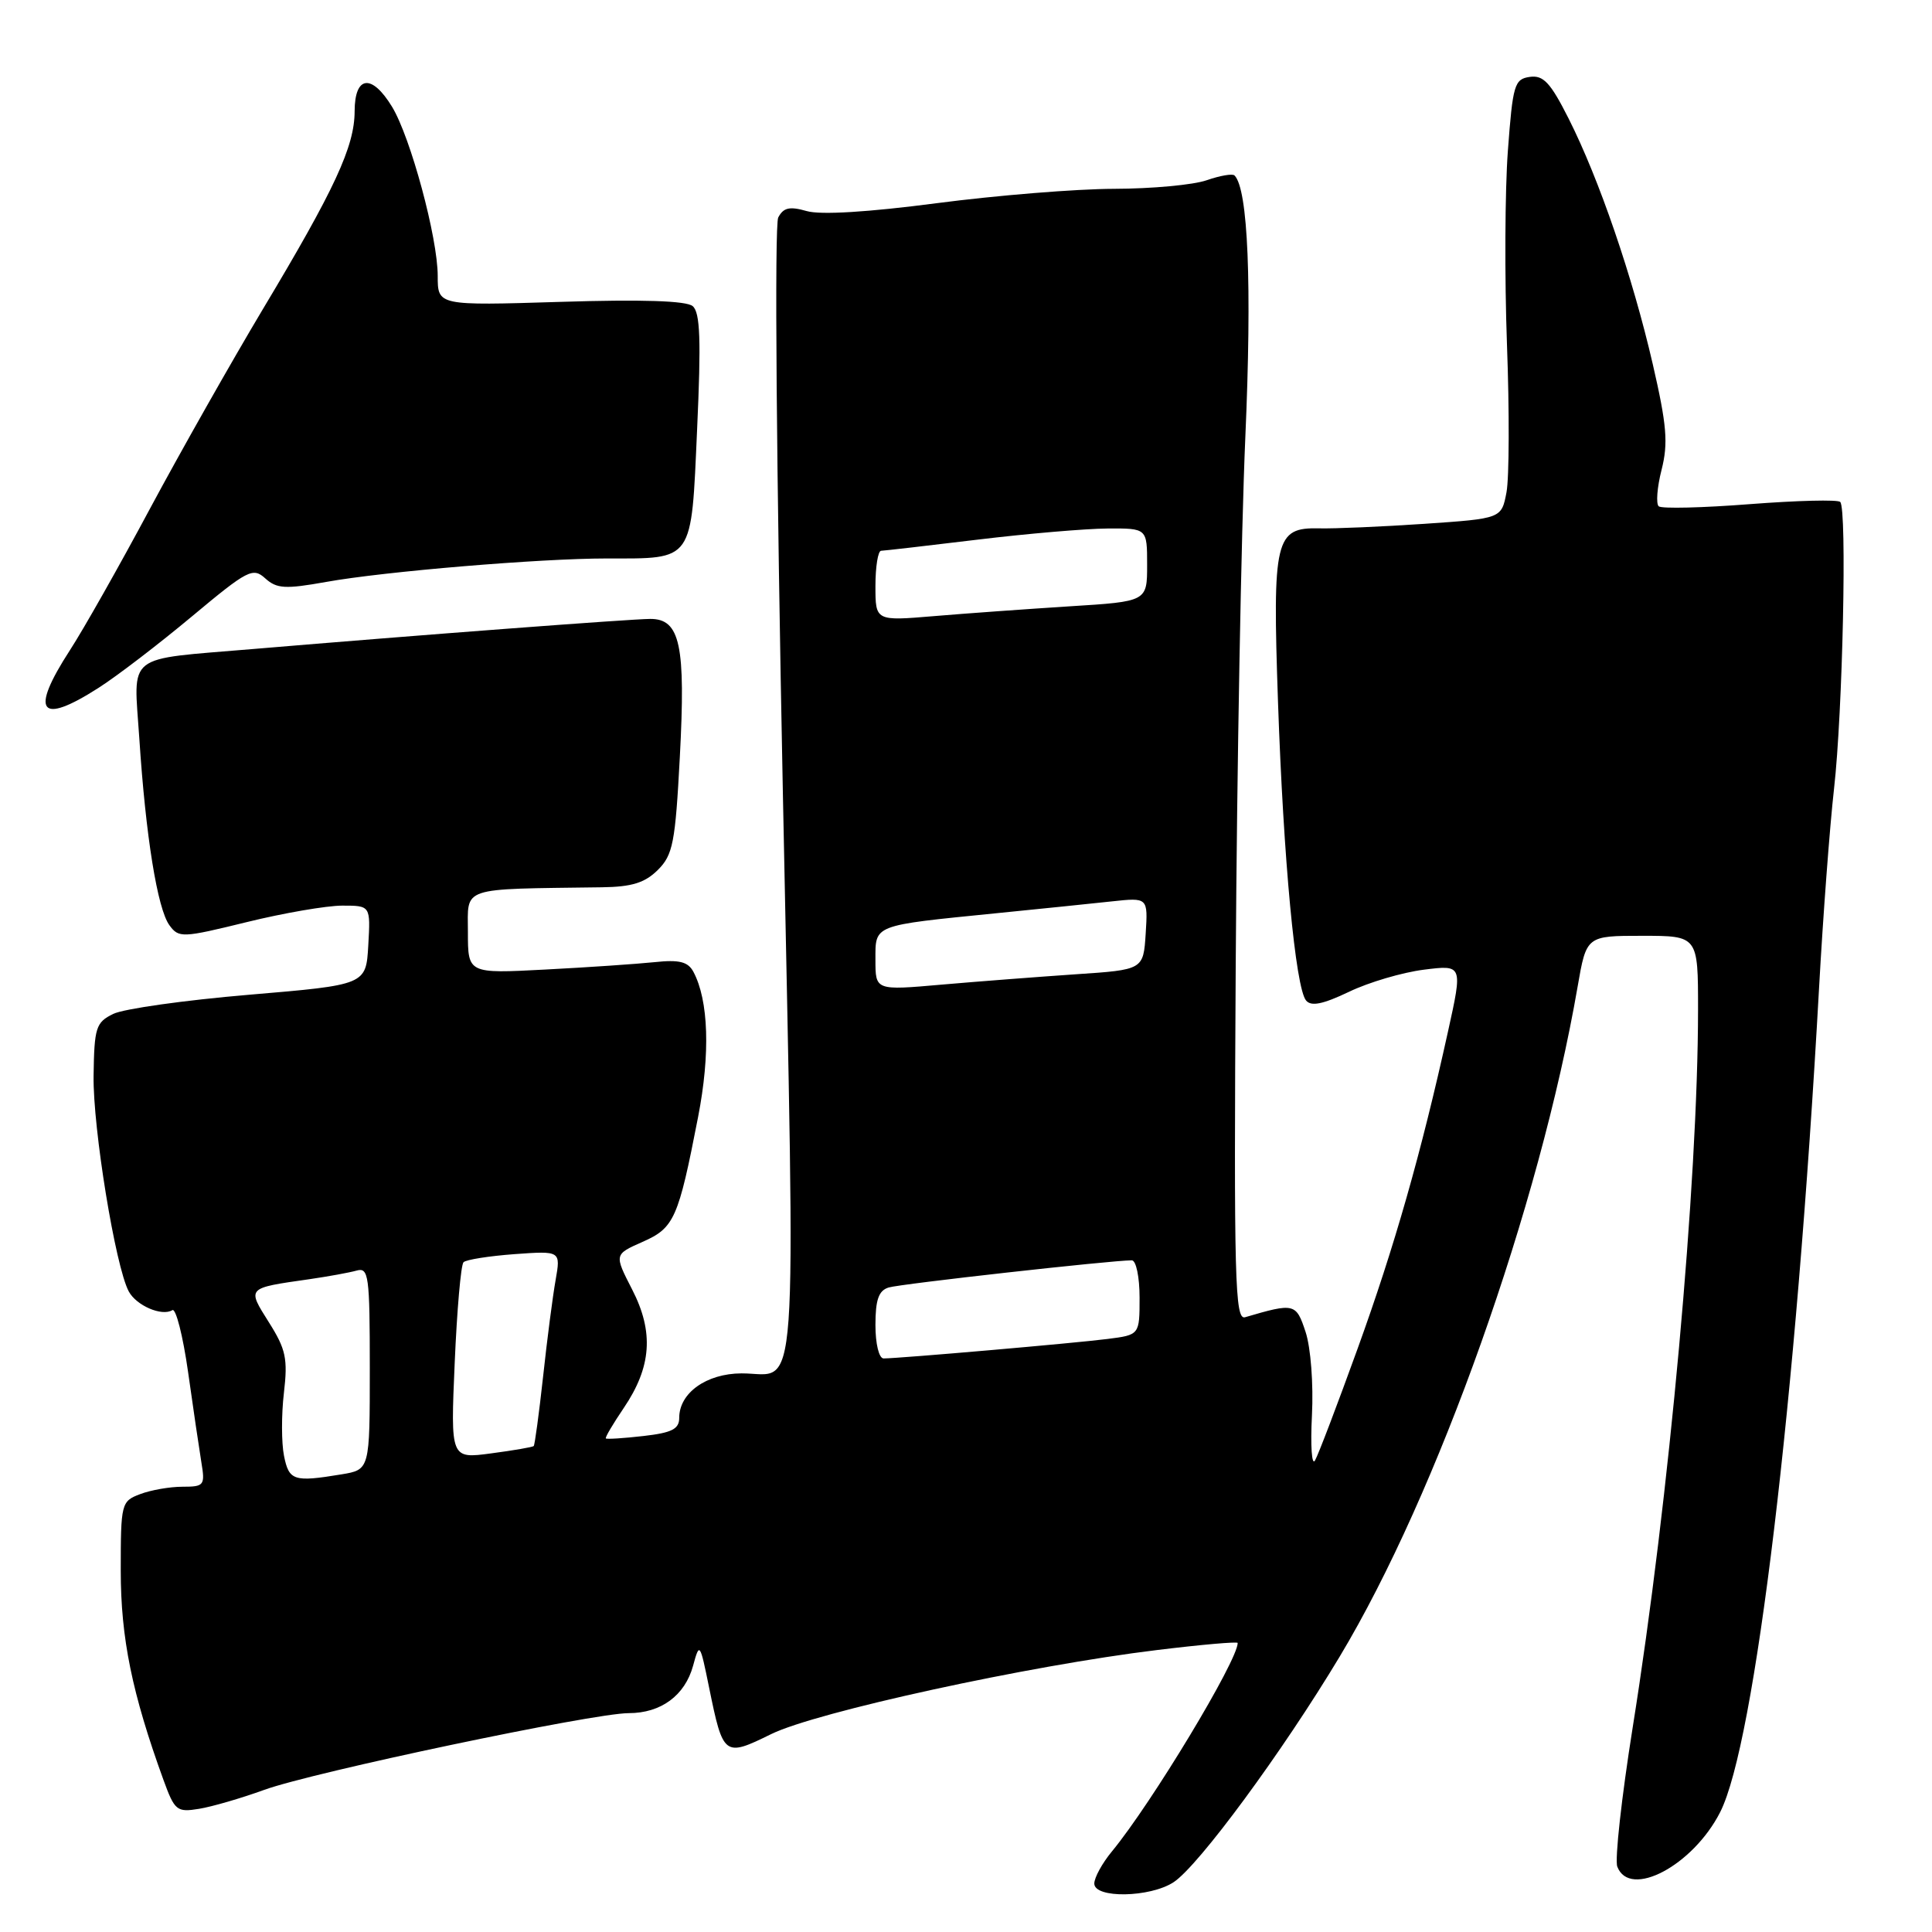 <?xml version="1.0" encoding="UTF-8" standalone="no"?>
<!DOCTYPE svg PUBLIC "-//W3C//DTD SVG 1.1//EN" "http://www.w3.org/Graphics/SVG/1.1/DTD/svg11.dtd" >
<svg xmlns="http://www.w3.org/2000/svg" xmlns:xlink="http://www.w3.org/1999/xlink" version="1.1" viewBox="0 0 256 256">
 <g >
 <path fill="currentColor"
d=" M 155.51 249.40 C 158.82 247.23 169.93 232.14 177.52 219.50 C 190.48 197.93 204.01 159.83 209.04 130.75 C 210.21 124.00 210.21 124.00 217.60 124.00 C 225.00 124.00 225.00 124.00 225.00 133.75 C 224.99 156.62 221.17 198.68 216.34 228.89 C 214.87 238.12 213.95 246.43 214.30 247.34 C 215.95 251.64 224.33 247.20 227.93 240.12 C 232.55 231.04 237.99 185.69 241.03 131.00 C 241.56 121.38 242.46 109.45 243.02 104.50 C 244.17 94.39 244.75 67.42 243.84 66.51 C 243.52 66.18 238.13 66.32 231.88 66.80 C 225.62 67.29 220.18 67.42 219.79 67.09 C 219.41 66.76 219.57 64.58 220.17 62.24 C 221.06 58.72 220.86 56.33 219.00 48.25 C 216.33 36.68 211.90 23.73 207.84 15.69 C 205.44 10.94 204.50 9.93 202.70 10.19 C 200.67 10.48 200.45 11.22 199.80 20.00 C 199.41 25.23 199.36 36.75 199.68 45.61 C 200.01 54.47 199.98 63.29 199.62 65.22 C 198.96 68.71 198.96 68.71 188.73 69.41 C 183.10 69.79 176.84 70.06 174.81 70.01 C 168.96 69.87 168.60 71.42 169.34 92.96 C 170.06 113.88 171.66 130.88 173.06 132.57 C 173.74 133.39 175.29 133.07 178.75 131.42 C 181.36 130.16 185.82 128.85 188.66 128.49 C 193.82 127.84 193.82 127.84 191.87 136.67 C 188.31 152.81 184.77 165.22 179.88 178.73 C 177.22 186.08 174.69 192.74 174.25 193.51 C 173.82 194.29 173.63 191.60 173.84 187.54 C 174.05 183.39 173.68 178.57 173.00 176.50 C 171.74 172.67 171.52 172.62 164.98 174.54 C 163.63 174.94 163.49 169.62 163.74 127.74 C 163.90 101.76 164.47 70.38 165.01 58.00 C 165.90 37.69 165.38 25.05 163.58 23.25 C 163.32 22.98 161.66 23.27 159.90 23.88 C 158.14 24.50 152.61 25.01 147.60 25.02 C 142.60 25.03 132.04 25.89 124.15 26.92 C 115.07 28.11 108.74 28.50 106.90 27.97 C 104.63 27.32 103.81 27.50 103.12 28.82 C 102.61 29.79 102.87 62.02 103.74 105.37 C 105.41 188.60 105.89 181.96 98.25 181.98 C 93.61 182.00 90.00 184.57 90.00 187.87 C 90.00 189.36 89.03 189.85 85.25 190.28 C 82.64 190.58 80.40 190.72 80.28 190.60 C 80.15 190.48 81.22 188.68 82.64 186.58 C 86.33 181.14 86.67 176.51 83.76 170.86 C 81.38 166.22 81.38 166.22 85.13 164.56 C 89.34 162.71 89.88 161.50 92.50 148.01 C 94.13 139.64 93.90 132.56 91.88 128.77 C 91.16 127.43 90.01 127.14 86.73 127.49 C 84.40 127.73 77.89 128.18 72.25 128.47 C 62.00 129.01 62.00 129.01 62.00 123.51 C 62.00 117.41 60.77 117.83 79.72 117.57 C 83.72 117.52 85.45 116.98 87.17 115.27 C 89.17 113.28 89.48 111.66 90.08 100.32 C 90.87 85.47 90.13 81.99 86.15 82.01 C 83.46 82.03 55.34 84.16 33.51 86.00 C 16.39 87.45 17.71 86.41 18.46 97.84 C 19.30 110.75 20.86 120.43 22.45 122.60 C 23.69 124.30 24.16 124.28 32.67 122.19 C 37.58 120.98 43.29 120.00 45.35 120.00 C 49.10 120.00 49.10 120.00 48.80 125.25 C 48.50 130.50 48.50 130.50 33.00 131.81 C 24.47 132.53 16.38 133.67 15.00 134.35 C 12.71 135.47 12.49 136.15 12.40 142.54 C 12.30 149.49 15.29 167.81 17.06 171.12 C 18.07 173.00 21.45 174.46 22.84 173.60 C 23.30 173.31 24.24 176.99 24.92 181.79 C 25.59 186.58 26.39 191.96 26.68 193.75 C 27.19 196.82 27.06 197.00 24.18 197.00 C 22.50 197.00 19.98 197.44 18.57 197.98 C 16.07 198.92 16.00 199.20 16.00 208.12 C 16.00 217.06 17.50 224.39 21.66 235.85 C 23.14 239.92 23.43 240.16 26.37 239.68 C 28.09 239.40 31.98 238.27 35.00 237.17 C 41.46 234.82 78.60 227.00 83.31 227.00 C 87.59 227.00 90.76 224.66 91.84 220.71 C 92.69 217.58 92.75 217.66 93.96 223.61 C 95.82 232.73 95.96 232.84 102.18 229.78 C 108.16 226.84 136.32 220.70 153.30 218.64 C 159.18 217.92 164.00 217.50 164.00 217.70 C 164.00 220.04 152.59 238.95 147.33 245.33 C 146.05 246.88 145.00 248.79 145.00 249.58 C 145.00 251.57 152.38 251.45 155.51 249.40 Z  M 13.05 91.15 C 15.50 89.59 21.07 85.32 25.44 81.67 C 32.83 75.50 33.51 75.15 35.15 76.64 C 36.67 78.01 37.79 78.08 43.21 77.11 C 50.93 75.72 71.55 74.00 80.36 74.00 C 91.99 74.00 91.58 74.59 92.37 56.90 C 92.91 45.03 92.78 41.40 91.78 40.56 C 90.93 39.85 85.05 39.66 74.25 40.00 C 58.00 40.50 58.00 40.50 58.00 36.57 C 58.00 31.49 54.41 18.21 51.95 14.15 C 49.26 9.73 47.00 10.00 46.99 14.75 C 46.98 19.42 44.36 25.07 34.81 41.00 C 30.70 47.88 23.99 59.73 19.91 67.33 C 15.84 74.94 11.04 83.43 9.25 86.18 C 3.92 94.41 5.25 96.15 13.05 91.15 Z  M 37.63 192.89 C 37.29 191.19 37.28 187.44 37.62 184.56 C 38.15 180.04 37.88 178.78 35.64 175.23 C 32.72 170.59 32.62 170.70 41.00 169.50 C 43.48 169.14 46.29 168.63 47.25 168.36 C 48.85 167.91 49.00 168.98 49.00 181.30 C 49.00 194.74 49.00 194.74 45.25 195.36 C 38.91 196.41 38.29 196.20 37.63 192.89 Z  M 60.25 180.59 C 60.55 173.59 61.07 167.59 61.42 167.25 C 61.76 166.91 64.80 166.43 68.17 166.18 C 74.30 165.74 74.30 165.74 73.62 169.62 C 73.24 171.75 72.49 177.52 71.96 182.43 C 71.42 187.34 70.86 191.47 70.72 191.61 C 70.58 191.75 68.04 192.19 65.08 192.58 C 59.70 193.30 59.70 193.30 60.25 180.59 Z  M 116.00 175.57 C 116.00 172.22 116.43 171.00 117.75 170.60 C 119.29 170.12 147.28 167.00 149.97 167.00 C 150.54 167.00 151.00 169.22 151.00 171.94 C 151.00 176.88 151.00 176.88 146.75 177.42 C 142.48 177.97 119.09 180.00 117.08 180.00 C 116.47 180.00 116.00 178.07 116.00 175.57 Z  M 116.00 127.20 C 116.00 122.48 115.54 122.66 132.00 121.01 C 137.78 120.43 144.66 119.73 147.31 119.44 C 152.11 118.92 152.11 118.92 151.81 123.71 C 151.50 128.50 151.50 128.50 142.50 129.10 C 137.55 129.44 129.56 130.05 124.75 130.47 C 116.00 131.24 116.00 131.24 116.00 127.20 Z  M 116.00 77.64 C 116.00 75.09 116.34 72.99 116.75 72.98 C 117.16 72.97 122.90 72.31 129.50 71.51 C 136.10 70.71 143.86 70.05 146.75 70.03 C 152.00 70.00 152.00 70.00 152.00 74.85 C 152.00 79.70 152.00 79.70 141.75 80.34 C 136.11 80.70 128.01 81.28 123.75 81.64 C 116.00 82.29 116.00 82.29 116.00 77.64 Z "/>
</g>
</svg>
